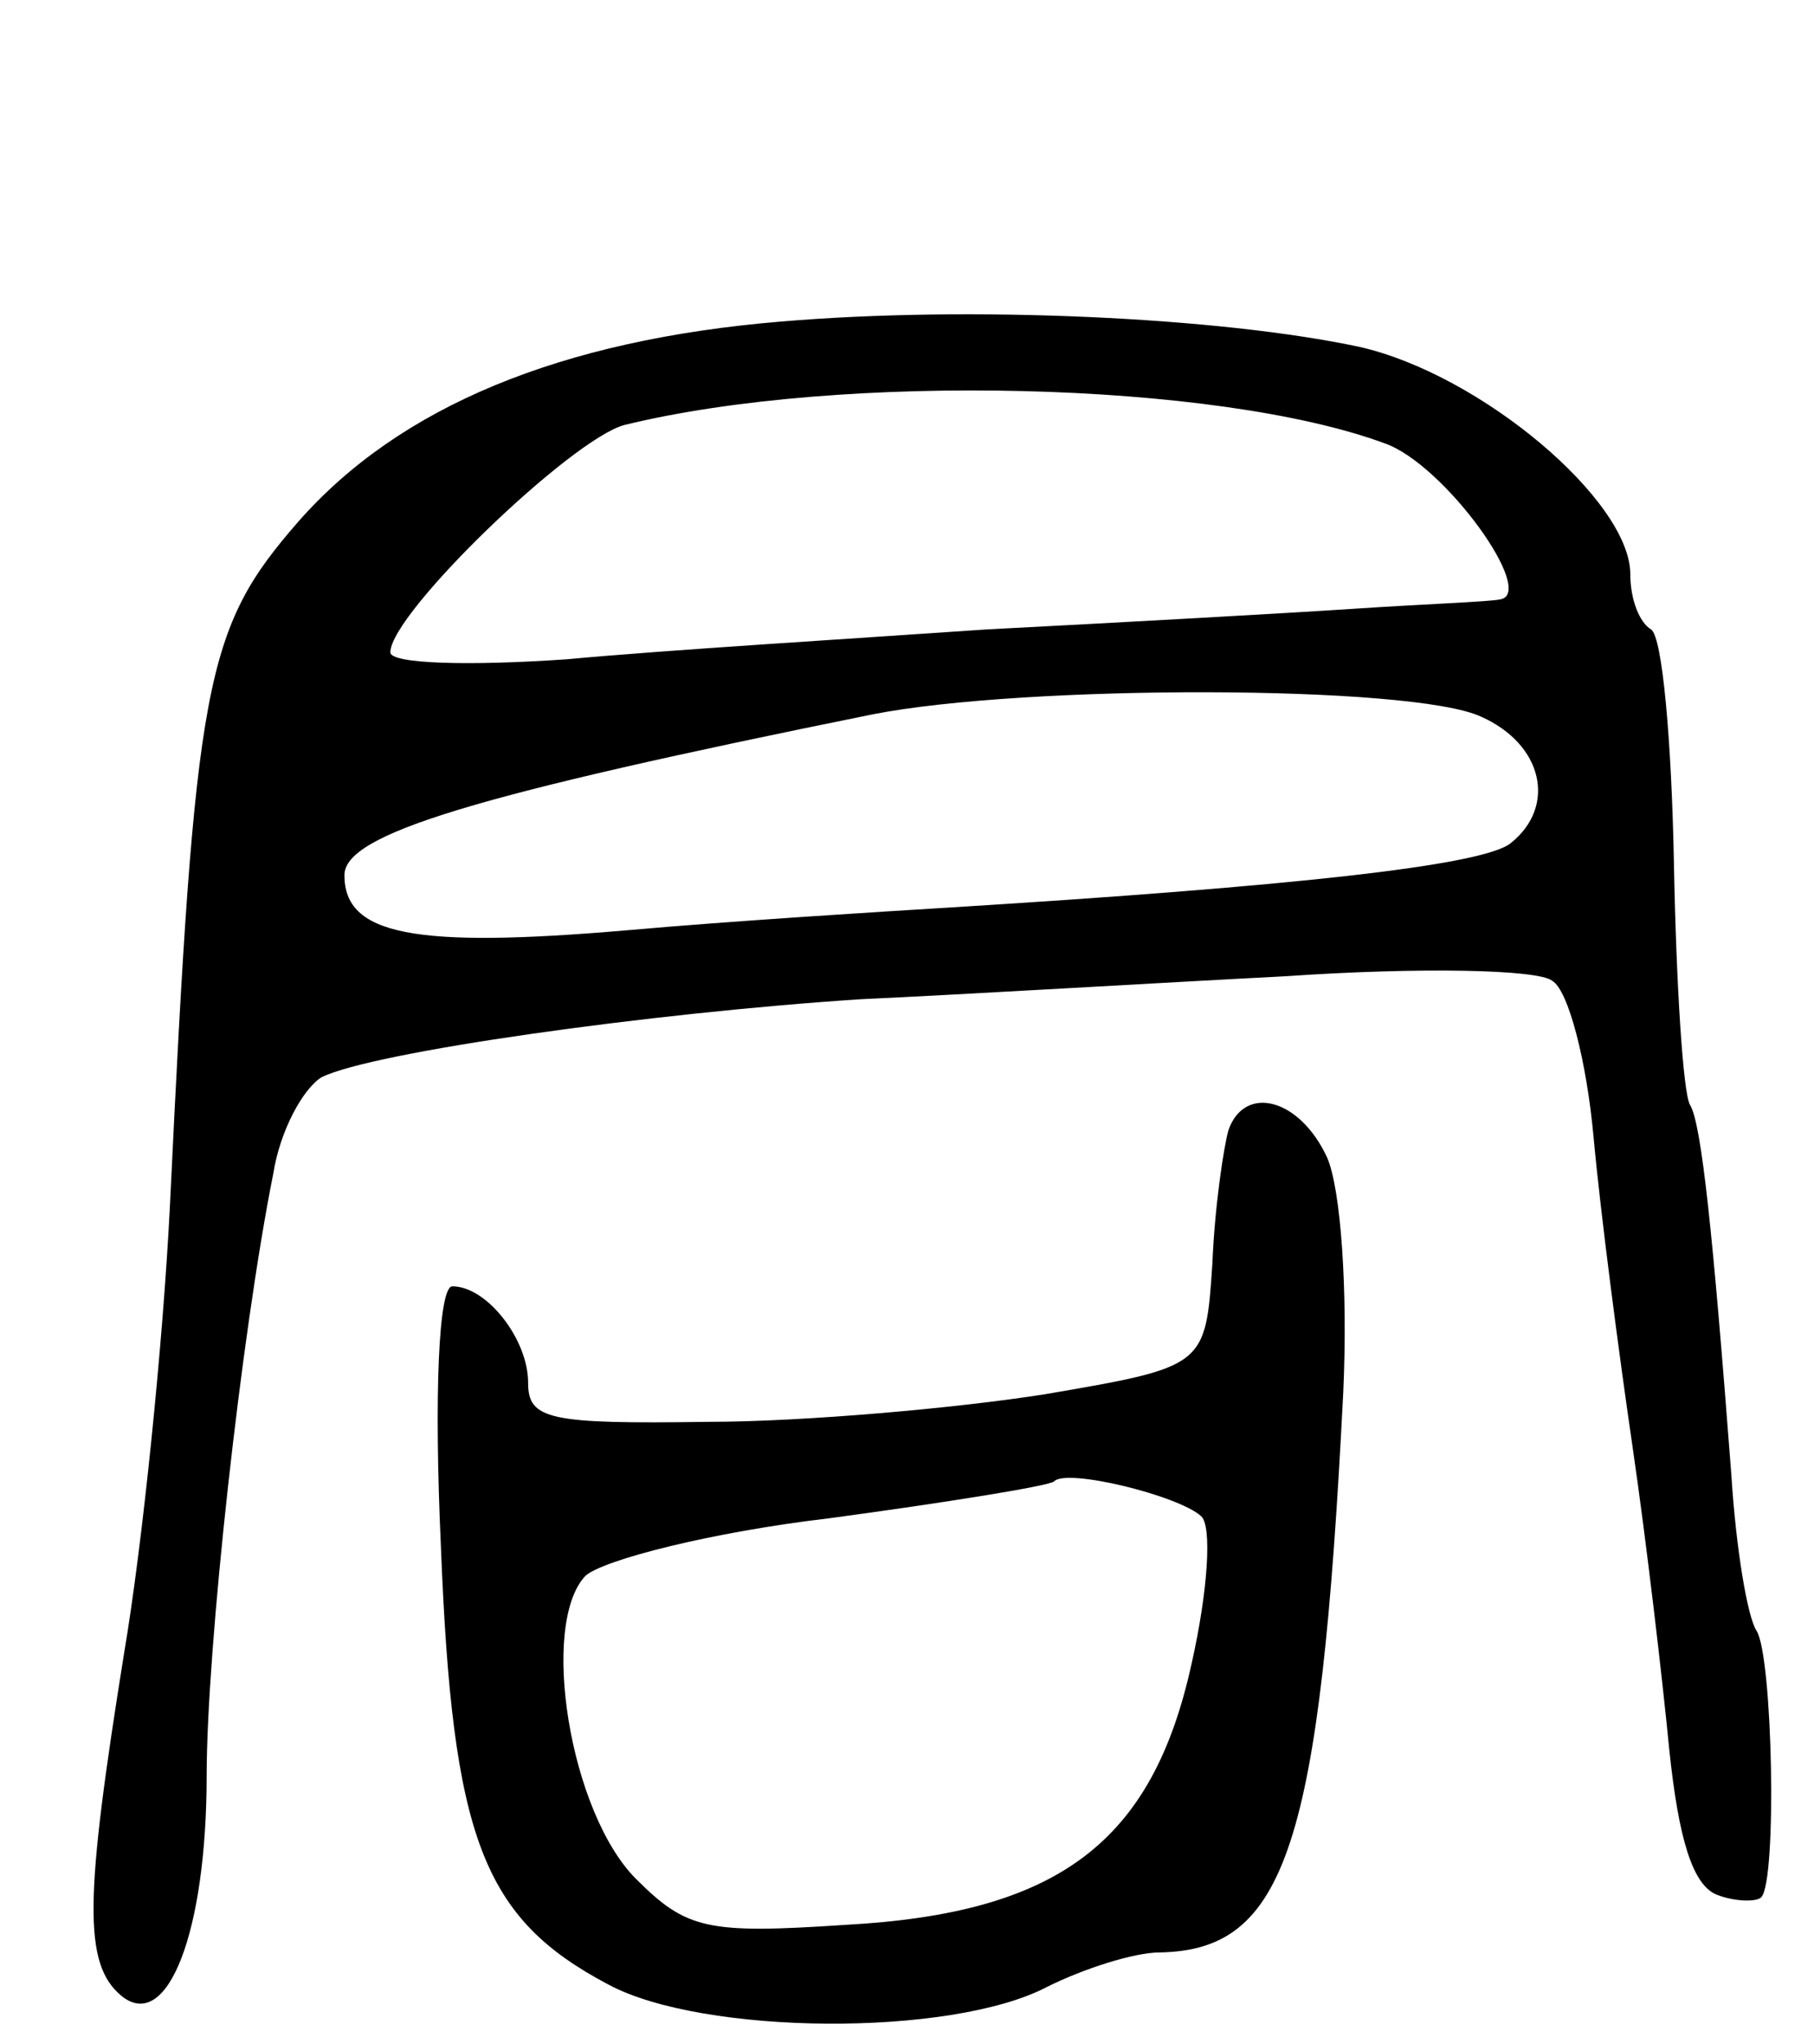 <svg version="1.0" xmlns="http://www.w3.org/2000/svg"
 width="79pt" height="89pt" viewBox="0 0 79 89"
 preserveAspectRatio="xMidYMid meet">
<g transform="translate(0,89) scale(0.1,-0.1)"
fill="#000000" stroke="none">
<path d="M340 750 c-96 -8 -166 -37 -210 -87 -41 -47 -45 -69 -56 -298 -3 -60
-12 -148 -20 -195 -17 -106 -18 -135 -1 -149 20 -16 37 28 37 96 0 55 15 192
29 262 3 19 13 37 21 42 22 11 143 28 235 34 44 2 127 7 185 10 58 4 110 3
116 -2 7 -4 15 -35 18 -68 3 -33 11 -94 17 -135 6 -41 13 -101 16 -132 4 -38
10 -59 21 -63 8 -3 17 -3 19 -1 7 7 5 105 -2 116 -4 6 -9 36 -11 68 -8 105
-13 153 -18 161 -3 5 -6 52 -7 105 -1 53 -5 99 -10 102 -5 3 -9 13 -9 24 0 32
-65 87 -118 99 -61 13 -170 18 -252 11z m263 -53 c26 -9 67 -66 50 -68 -5 -1
-33 -2 -63 -4 -30 -2 -102 -6 -160 -9 -58 -4 -140 -9 -183 -13 -43 -3 -77 -2
-77 3 0 17 79 93 102 99 94 23 258 19 331 -8z m42 -119 c27 -12 33 -39 13 -55
-12 -10 -98 -19 -243 -28 -33 -2 -97 -6 -142 -10 -93 -8 -123 -2 -123 24 0 18
57 35 230 70 66 13 235 13 265 -1z"/>
<path d="M535 398 c-2 -7 -6 -33 -7 -58 -3 -45 -3 -45 -73 -57 -38 -6 -105
-12 -147 -12 -69 -1 -78 1 -78 17 0 19 -18 42 -33 42 -6 0 -8 -47 -5 -113 5
-127 18 -162 73 -191 41 -22 149 -23 191 -1 16 8 38 15 49 15 55 1 70 46 80
244 2 44 -1 88 -7 102 -12 26 -36 32 -43 12z m-12 -168 c5 -4 3 -33 -4 -64
-17 -78 -58 -109 -151 -114 -60 -4 -69 -2 -91 20 -29 29 -42 111 -22 132 8 7
55 19 106 25 52 7 95 14 98 16 5 6 54 -6 64 -15z"/>
</g>
</svg>
